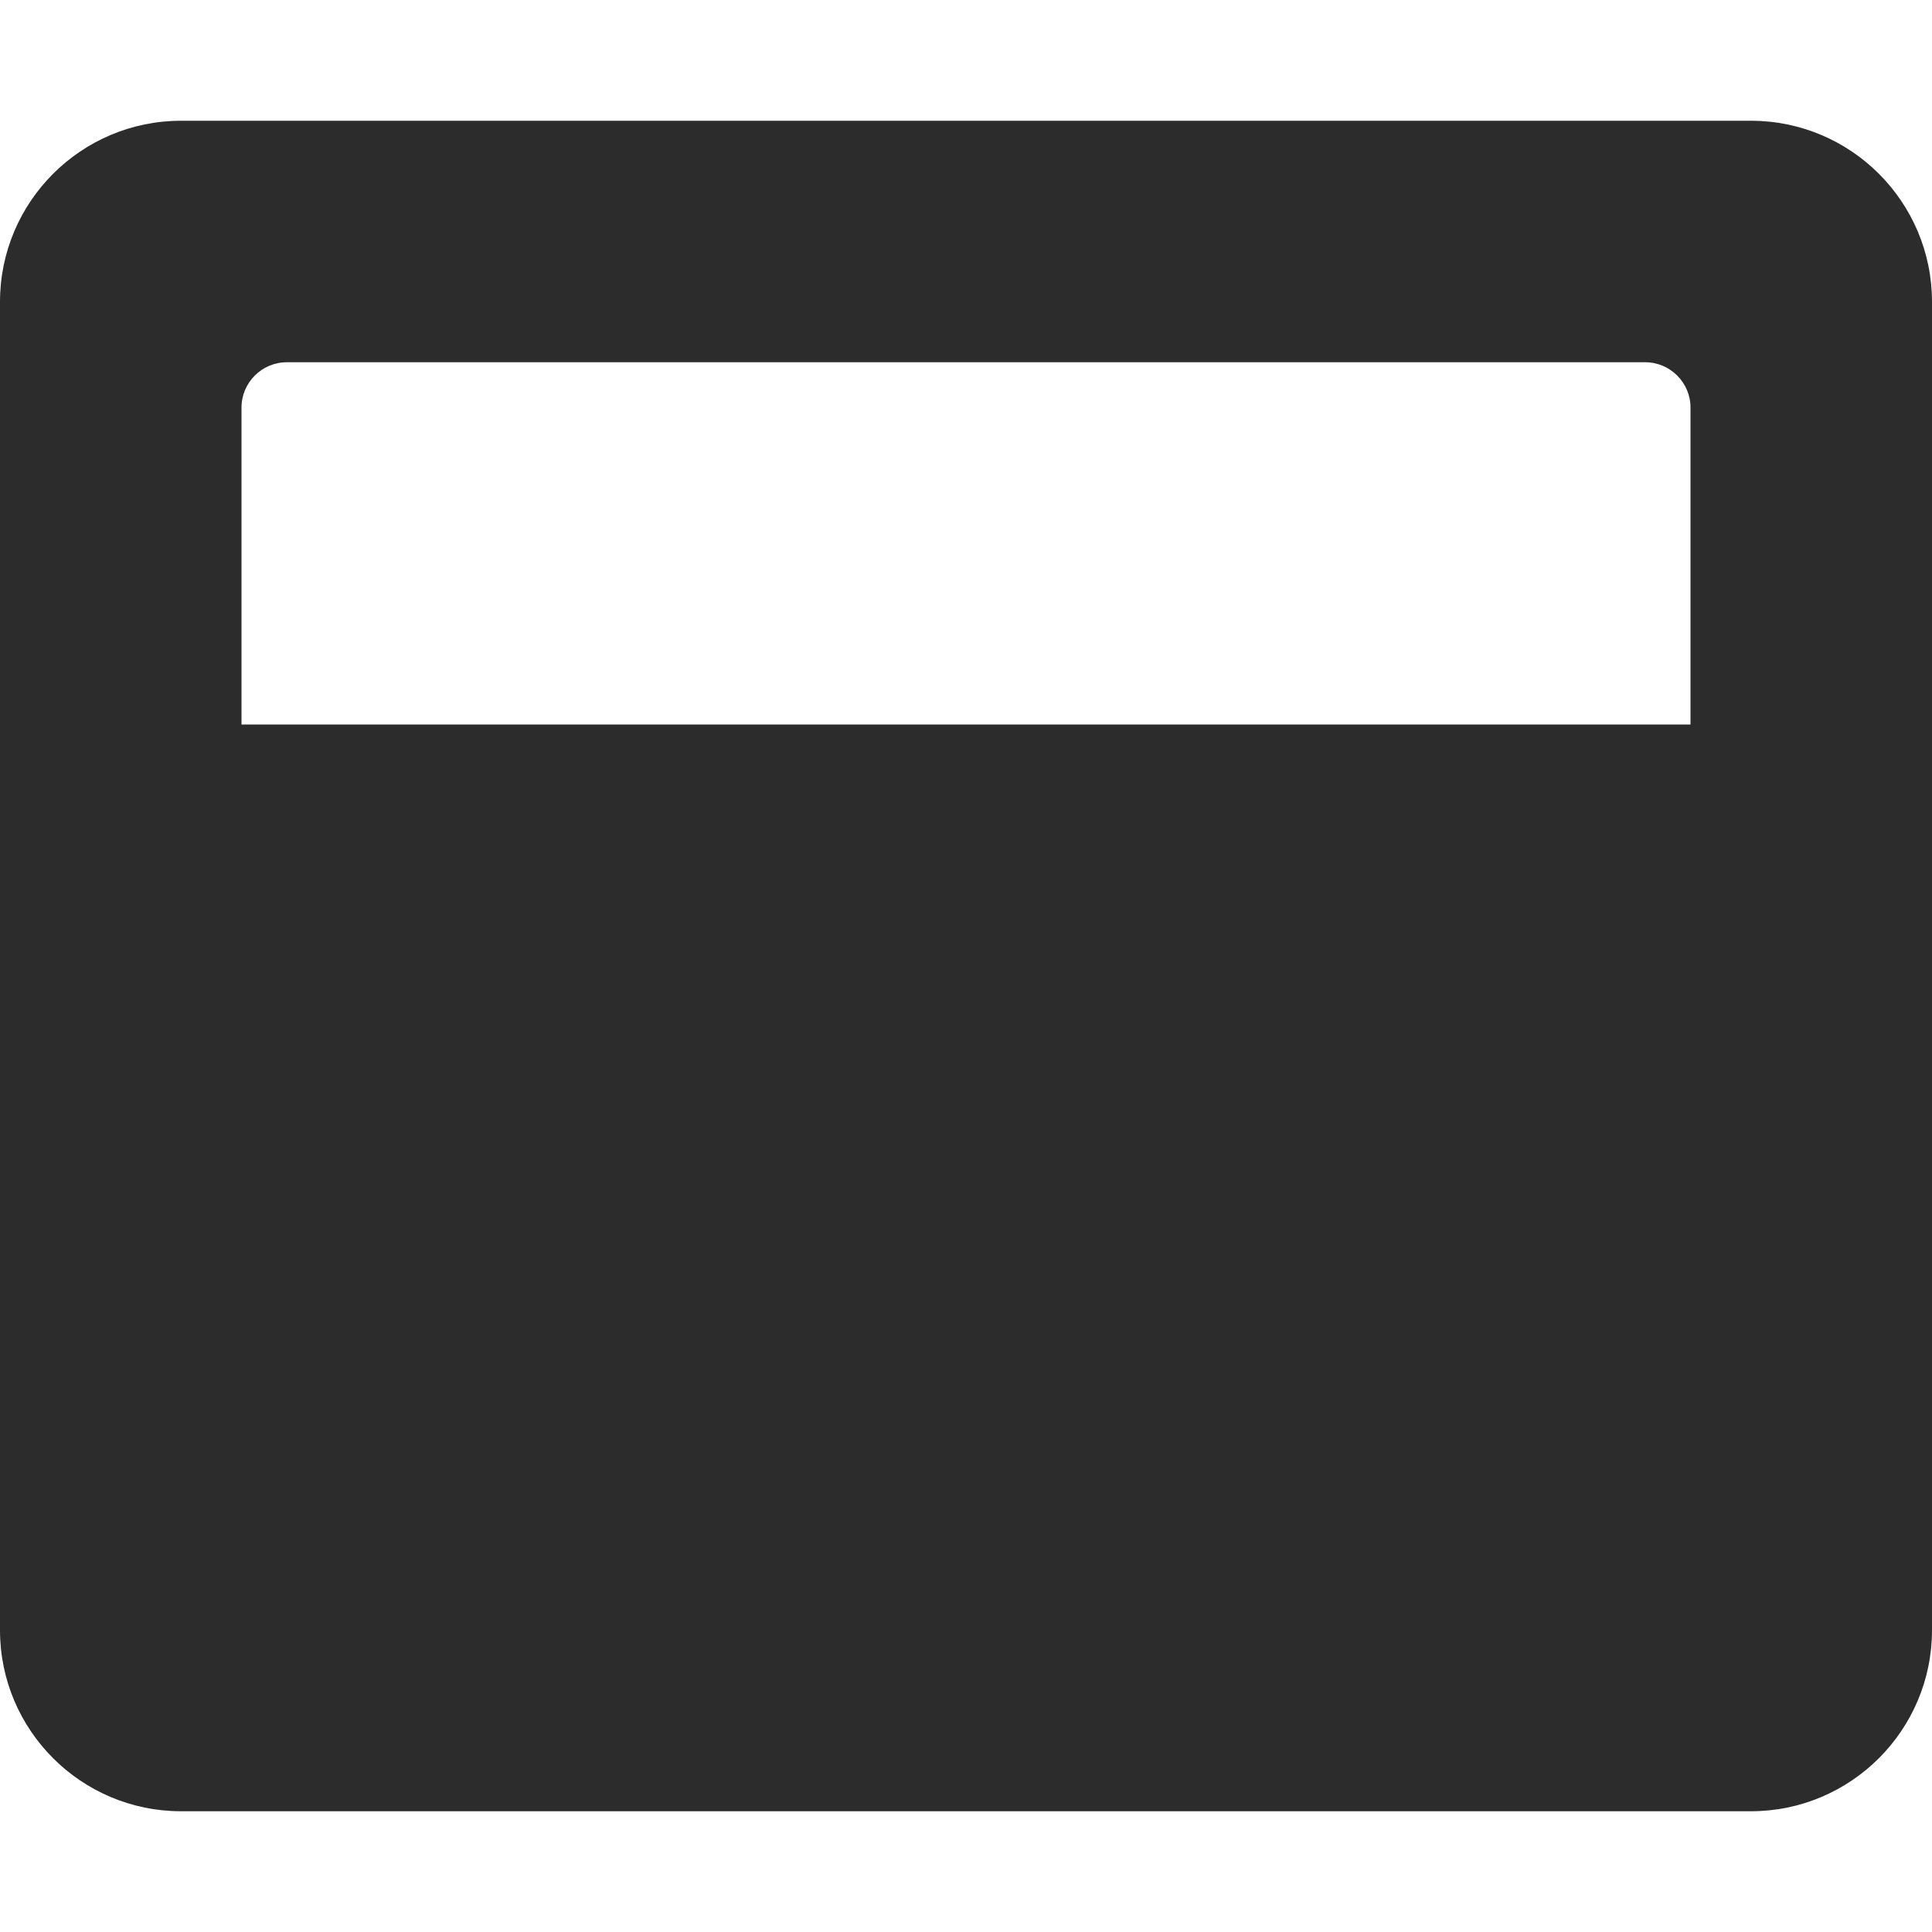 <svg xmlns="http://www.w3.org/2000/svg" viewBox="0 0 512 512"><path d="M464 32H48C21.5 32 0 53.5 0 80v352c0 26.5 21.5 48 48 48h416c26.5 0 48-21.5 48-48V80c0-26.5-21.5-48-48-48zm-16 160H64v-84c0-6.6 5.4-12 12-12h360c6.6 0 12 5.4 12 12v84z" fill="#2c2c2c"/></svg>